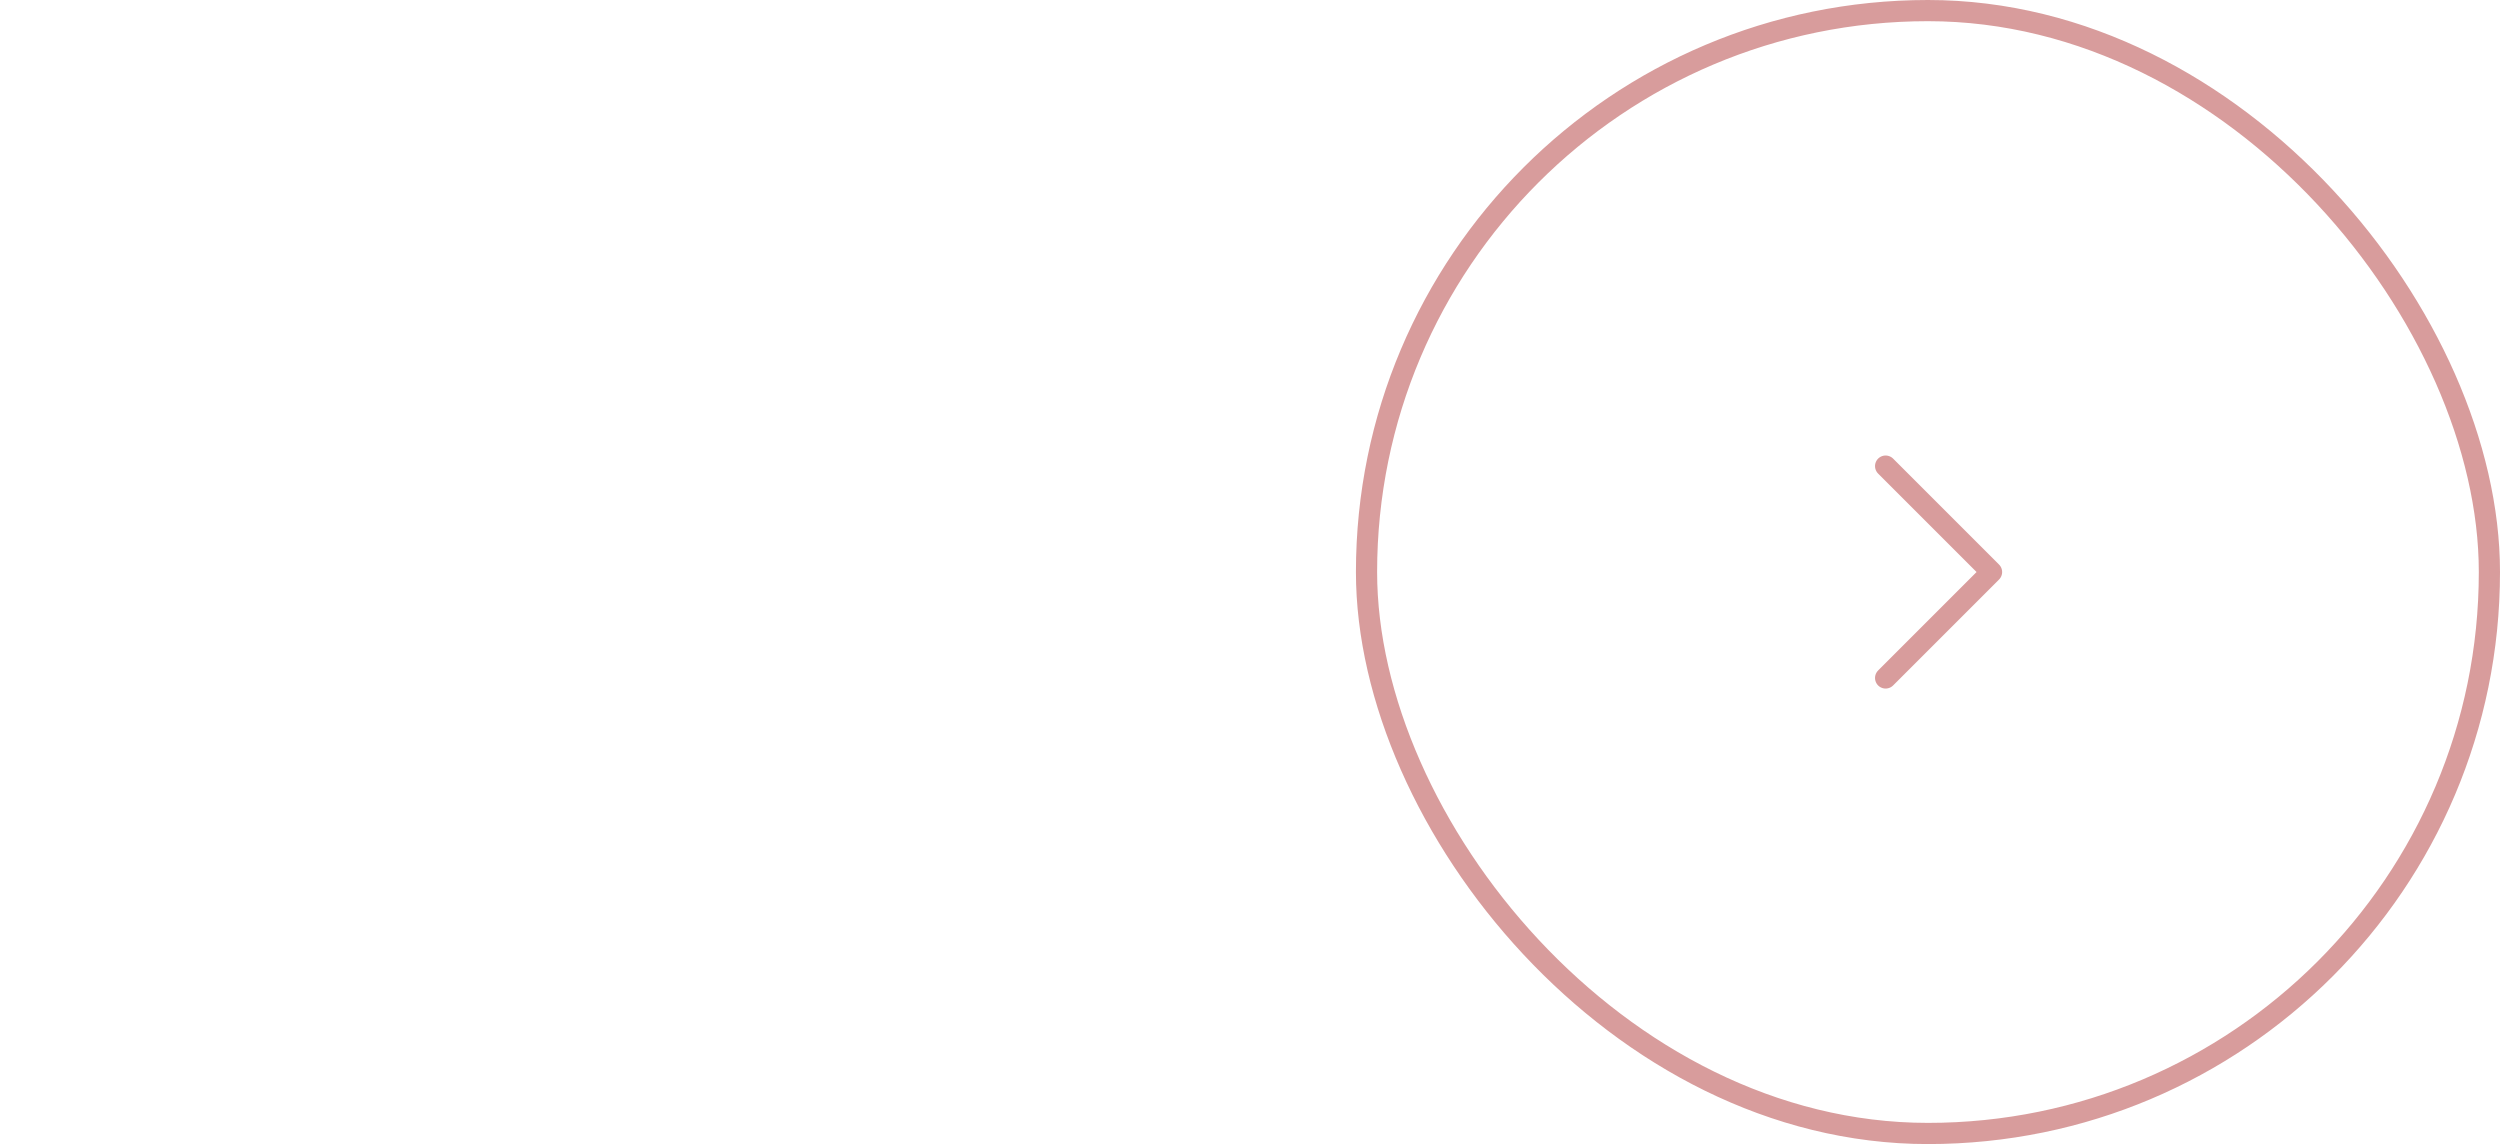 <svg width="118" height="54" viewBox="0 0 118 54" fill="none" xmlns="http://www.w3.org/2000/svg">
<rect x="64.5" y="0.5" width="53" height="53" rx="26.5" stroke="#D89C9C"/>
<path d="M89.001 32L94.001 27L89.001 22" stroke="#D89C9C" stroke-linecap="round" stroke-linejoin="round"/>
</svg>
